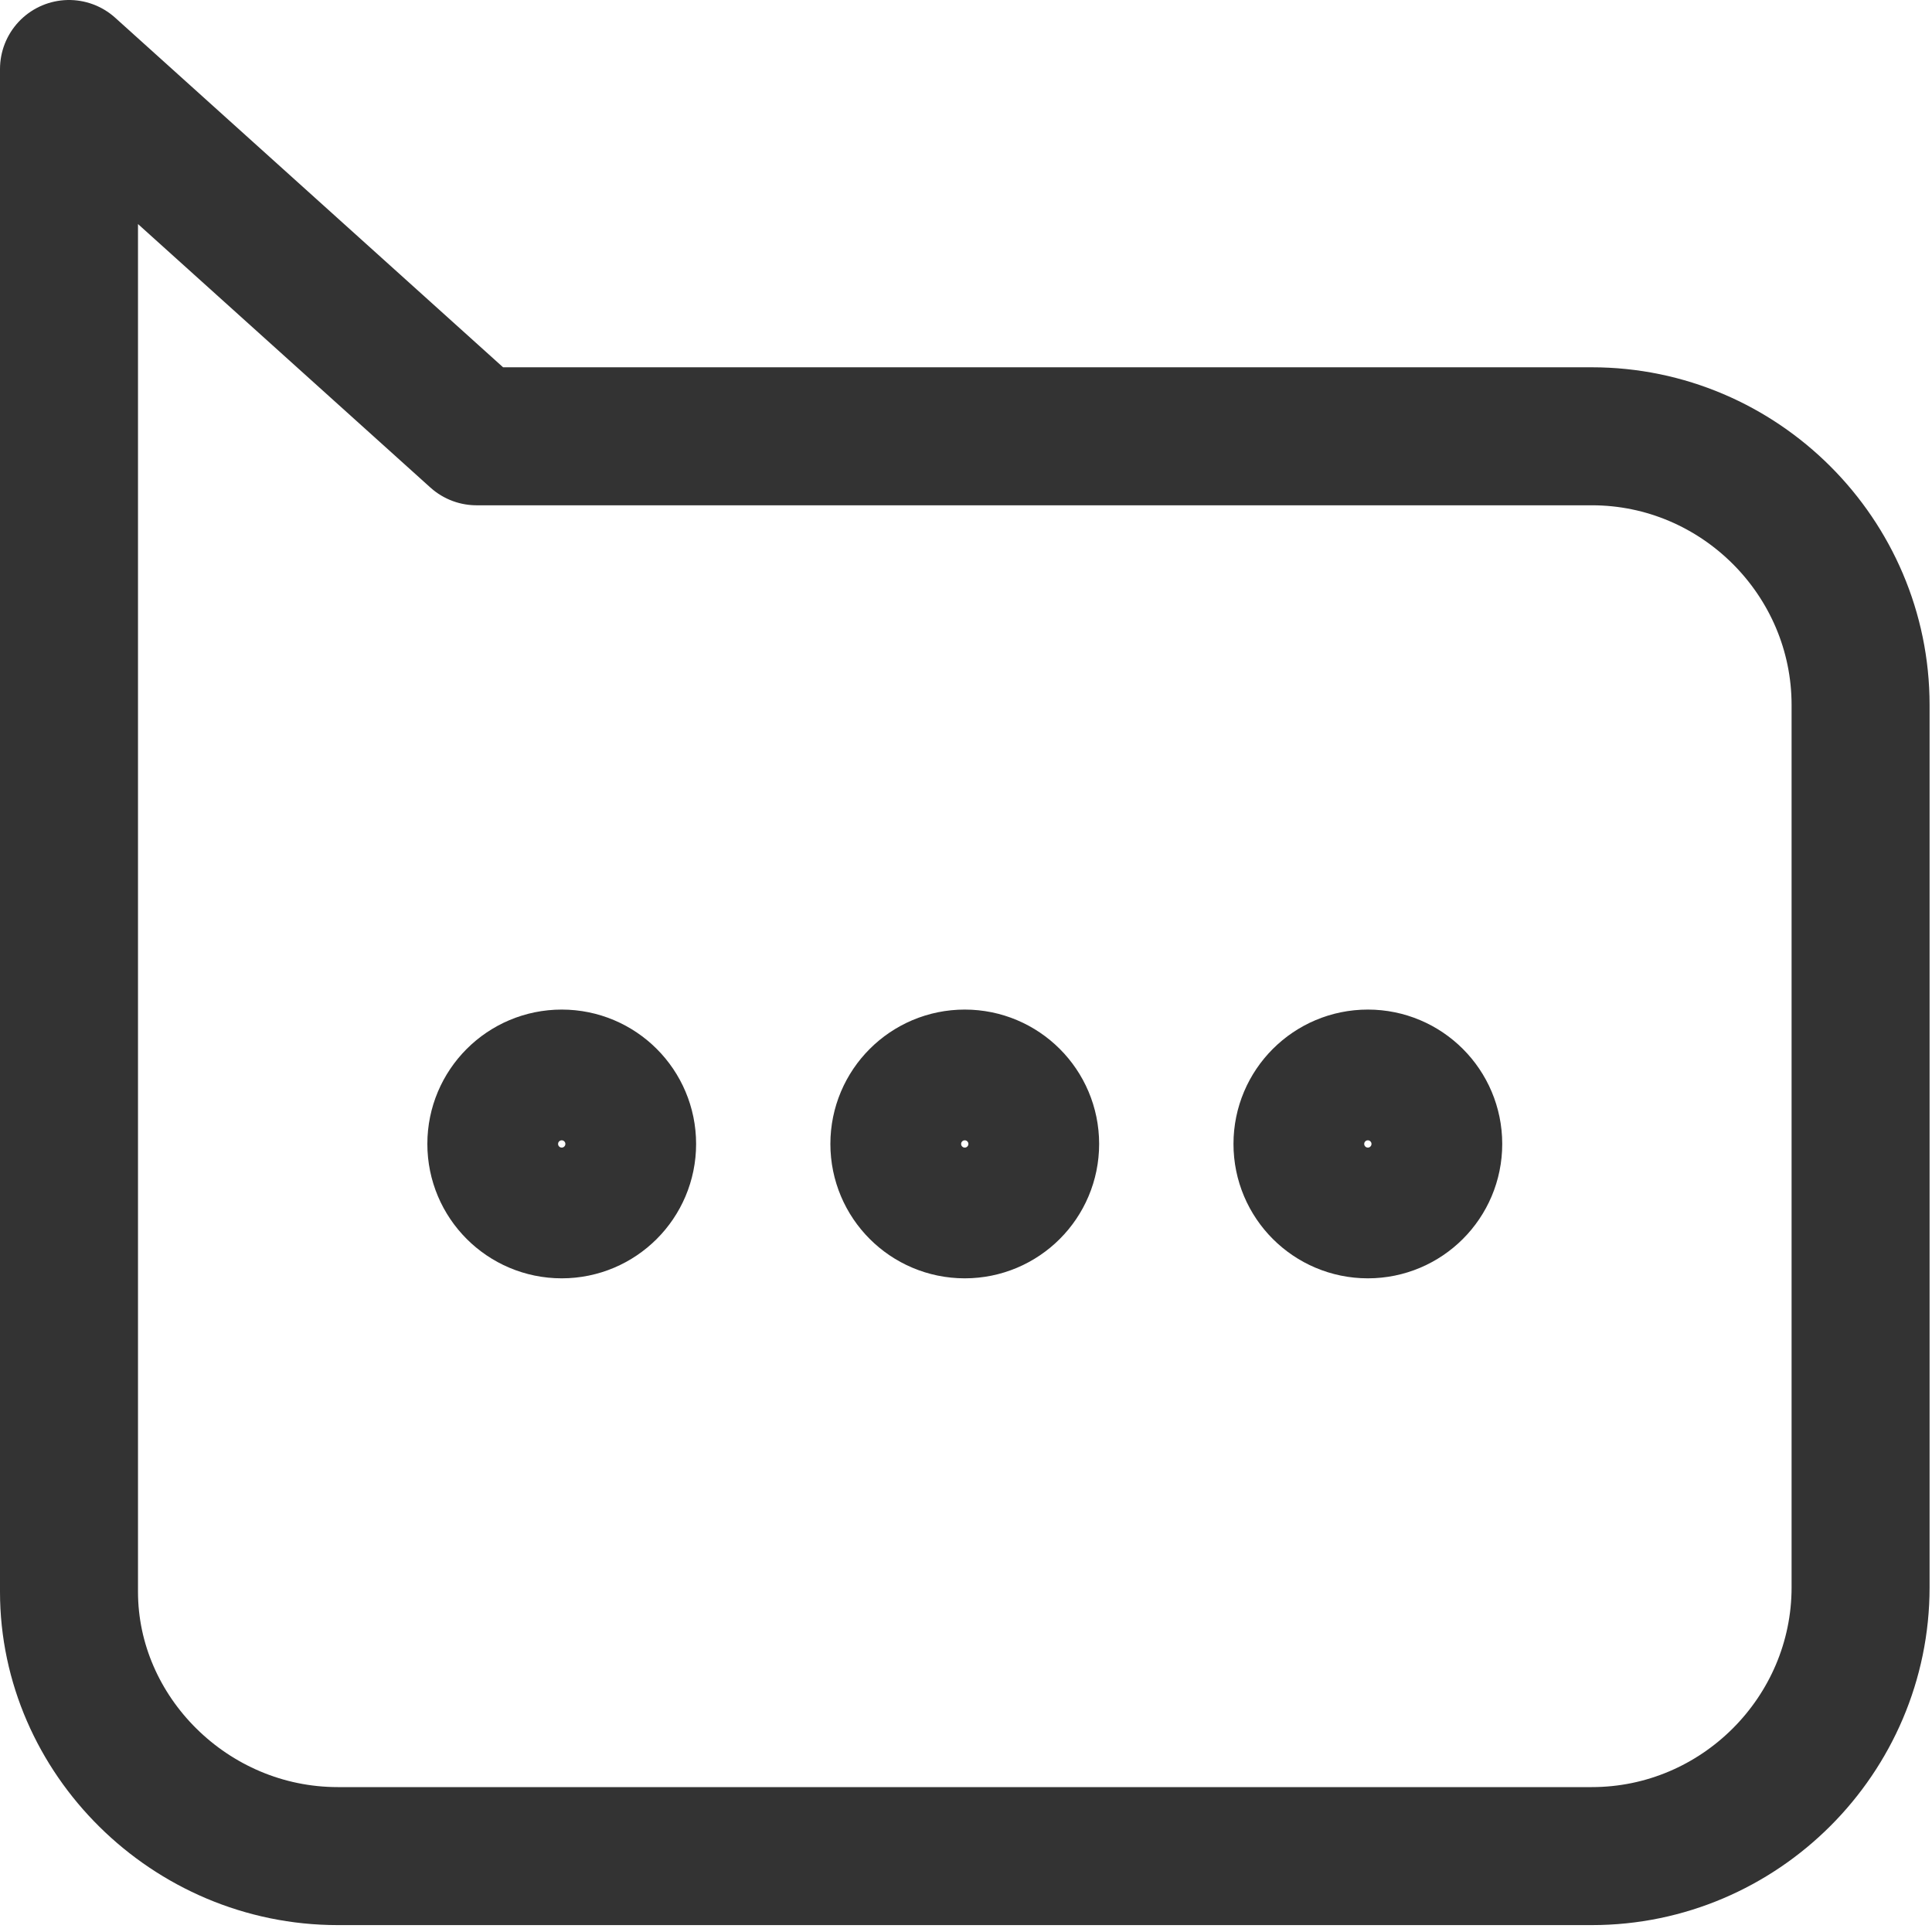 <svg width="28" height="28" viewBox="0 0 28 28" fill="none" xmlns="http://www.w3.org/2000/svg">
<path d="M4.895 26.9H23.07C25.212 26.9 26.965 25.147 26.965 23.005V10.217C26.965 8.075 25.212 6.323 23.07 6.323H6.907L1 1V6.323V23.07C1 25.147 2.753 26.9 4.895 26.9Z" stroke="#333333" stroke-width="2" stroke-miterlimit="10" stroke-linecap="round" stroke-linejoin="round"/>
<circle cx="8.141" cy="16.579" r="1" stroke="#333333" stroke-width="1.895"/>
<circle cx="13.982" cy="16.579" r="1" stroke="#333333" stroke-width="1.895"/>
<circle cx="19.824" cy="16.579" r="1" stroke="#333333" stroke-width="1.895"/>
</svg>
